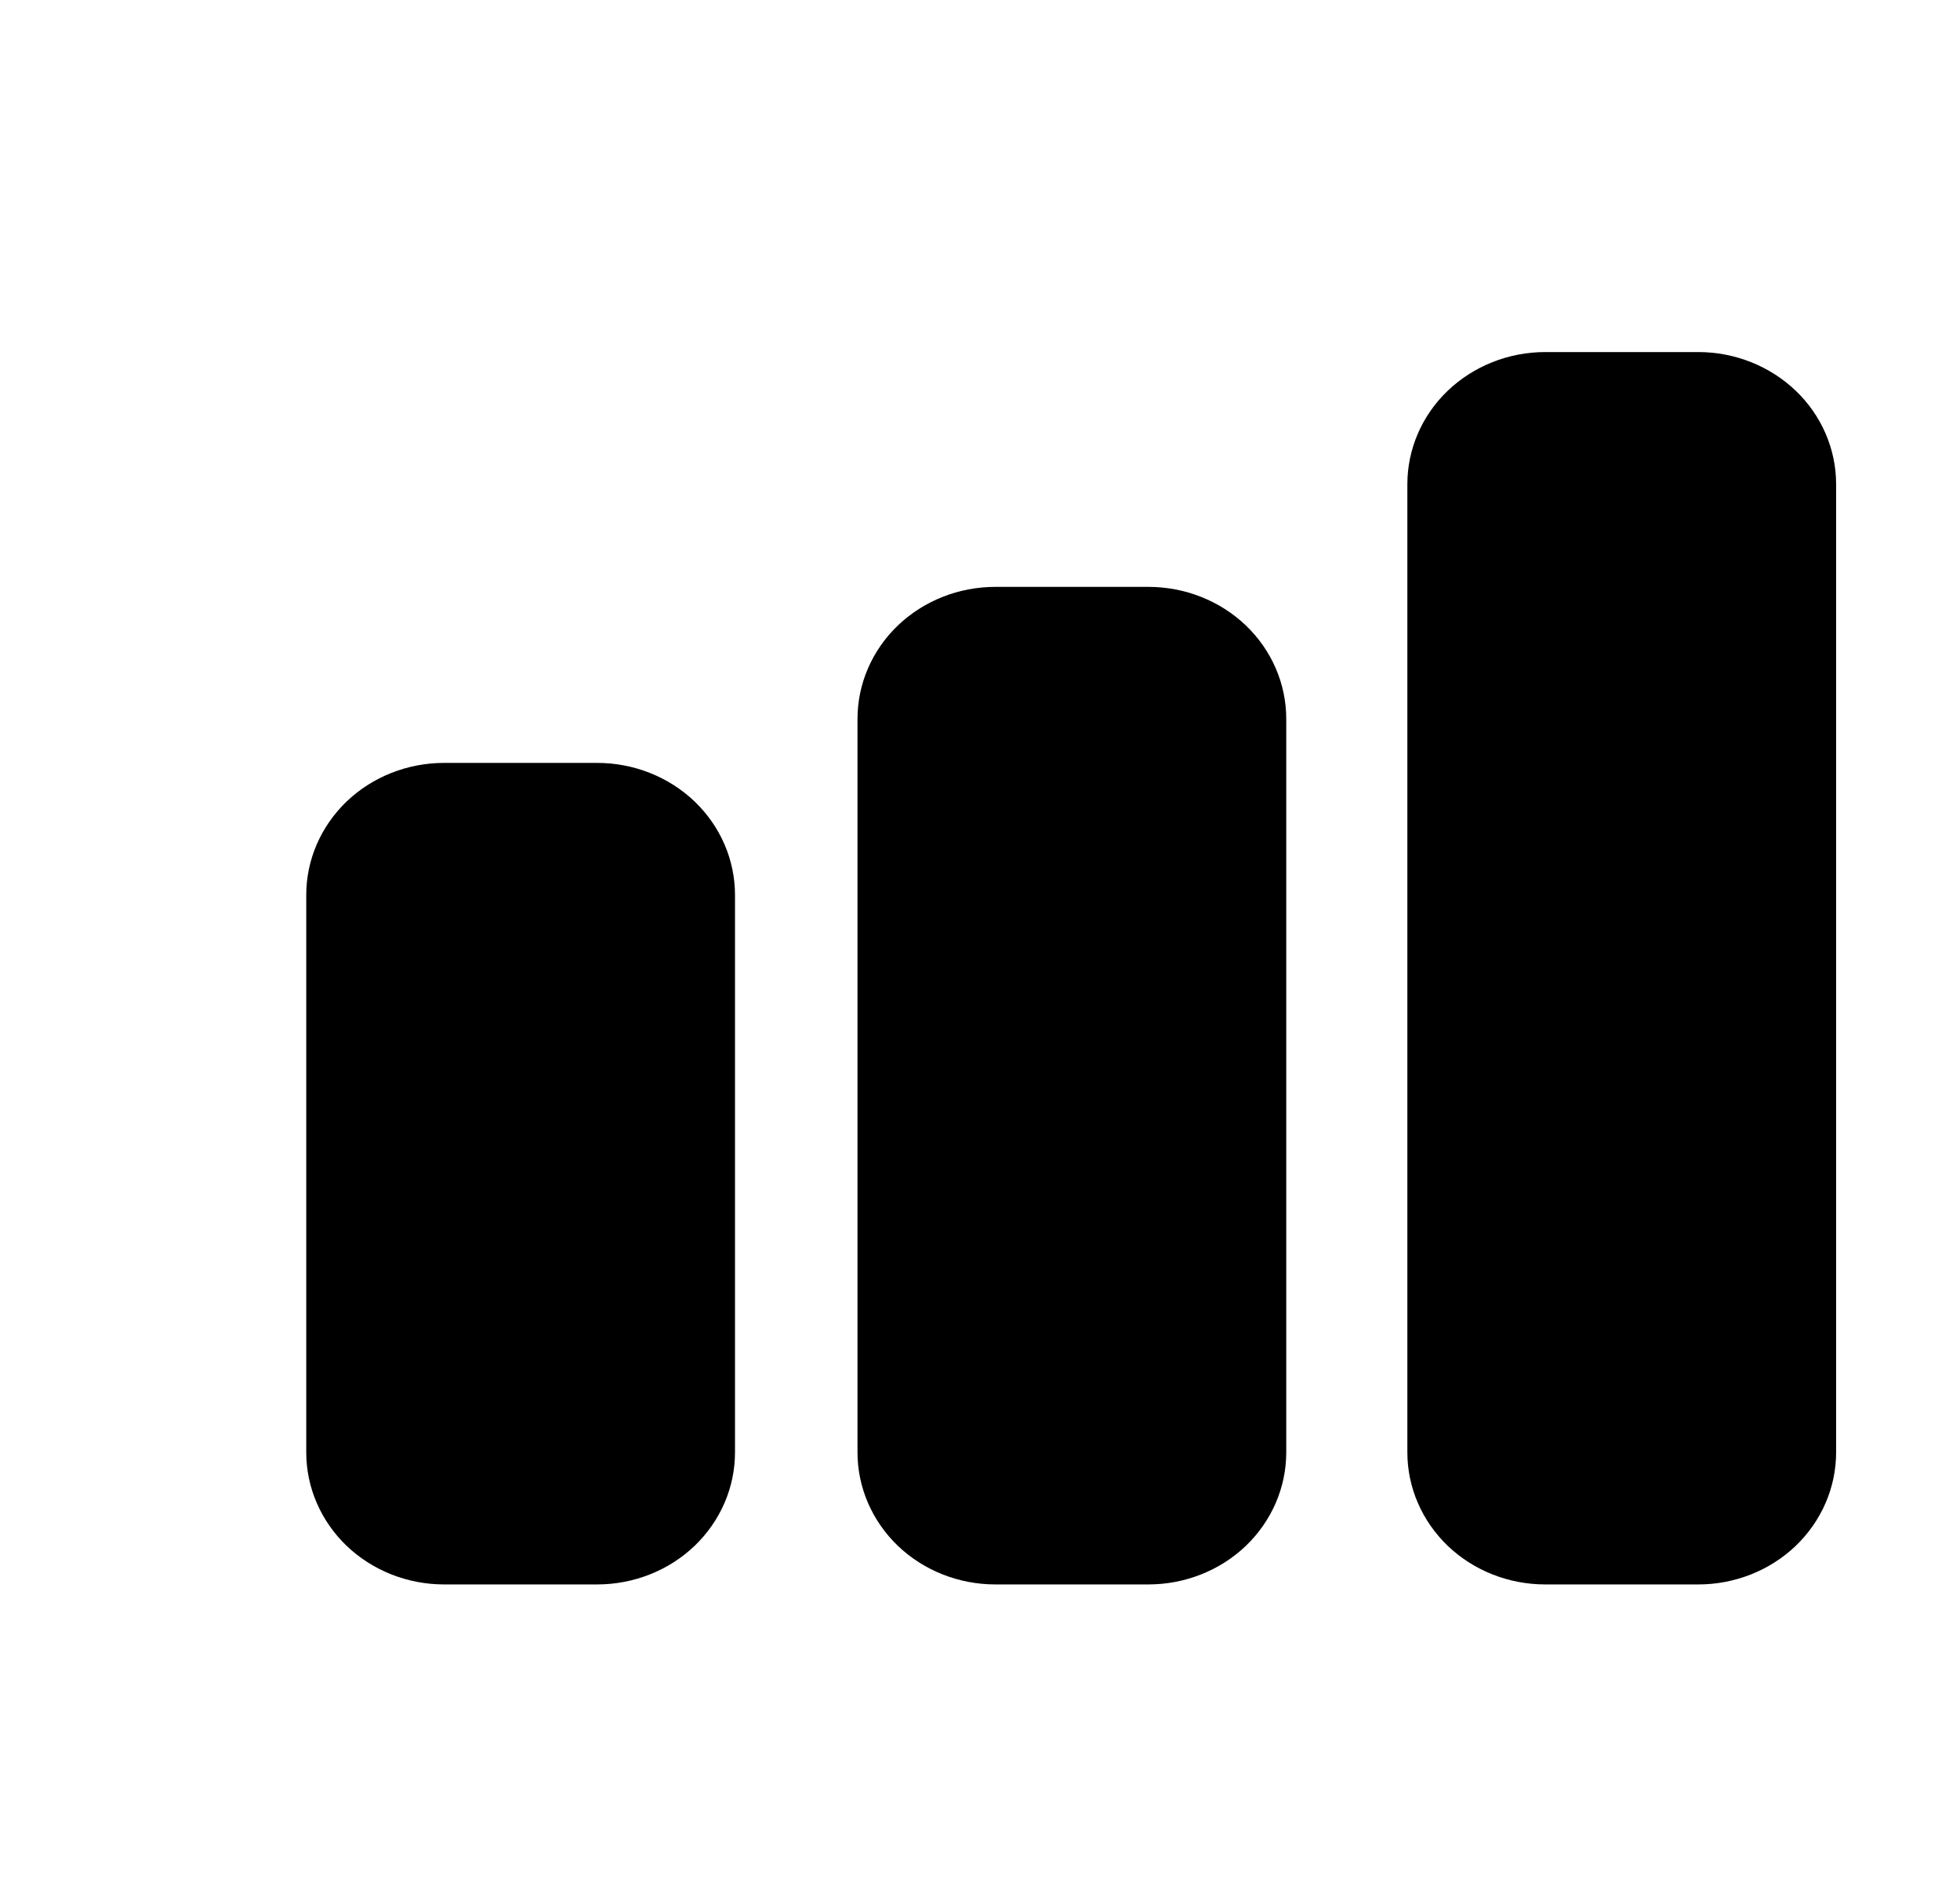 <svg width="24" height="23" viewBox="0 0 24 23" fill="none" xmlns="http://www.w3.org/2000/svg">
<path d="M7.312 19.406H5.438C4.99 19.406 4.561 19.236 4.244 18.933C3.928 18.629 3.75 18.218 3.75 17.789V10.961C3.75 10.532 3.928 10.121 4.244 9.817C4.561 9.514 4.99 9.344 5.438 9.344H7.312C7.76 9.344 8.189 9.514 8.506 9.817C8.822 10.121 9 10.532 9 10.961V17.789C9 18.218 8.822 18.629 8.506 18.933C8.189 19.236 7.76 19.406 7.312 19.406ZM14.062 19.406H12.188C11.74 19.406 11.311 19.236 10.994 18.933C10.678 18.629 10.5 18.218 10.5 17.789V8.805C10.5 8.376 10.678 7.964 10.994 7.661C11.311 7.358 11.74 7.188 12.188 7.188H14.062C14.51 7.188 14.939 7.358 15.256 7.661C15.572 7.964 15.75 8.376 15.75 8.805V17.789C15.75 18.218 15.572 18.629 15.256 18.933C14.939 19.236 14.51 19.406 14.062 19.406ZM20.796 19.406H18.921C18.473 19.406 18.044 19.236 17.727 18.933C17.411 18.629 17.233 18.218 17.233 17.789V5.93C17.233 5.501 17.411 5.089 17.727 4.786C18.044 4.483 18.473 4.312 18.921 4.312H20.796C21.243 4.312 21.672 4.483 21.989 4.786C22.305 5.089 22.483 5.501 22.483 5.93V17.789C22.483 18.218 22.305 18.629 21.989 18.933C21.672 19.236 21.243 19.406 20.796 19.406Z" fill="black"/>
</svg>
